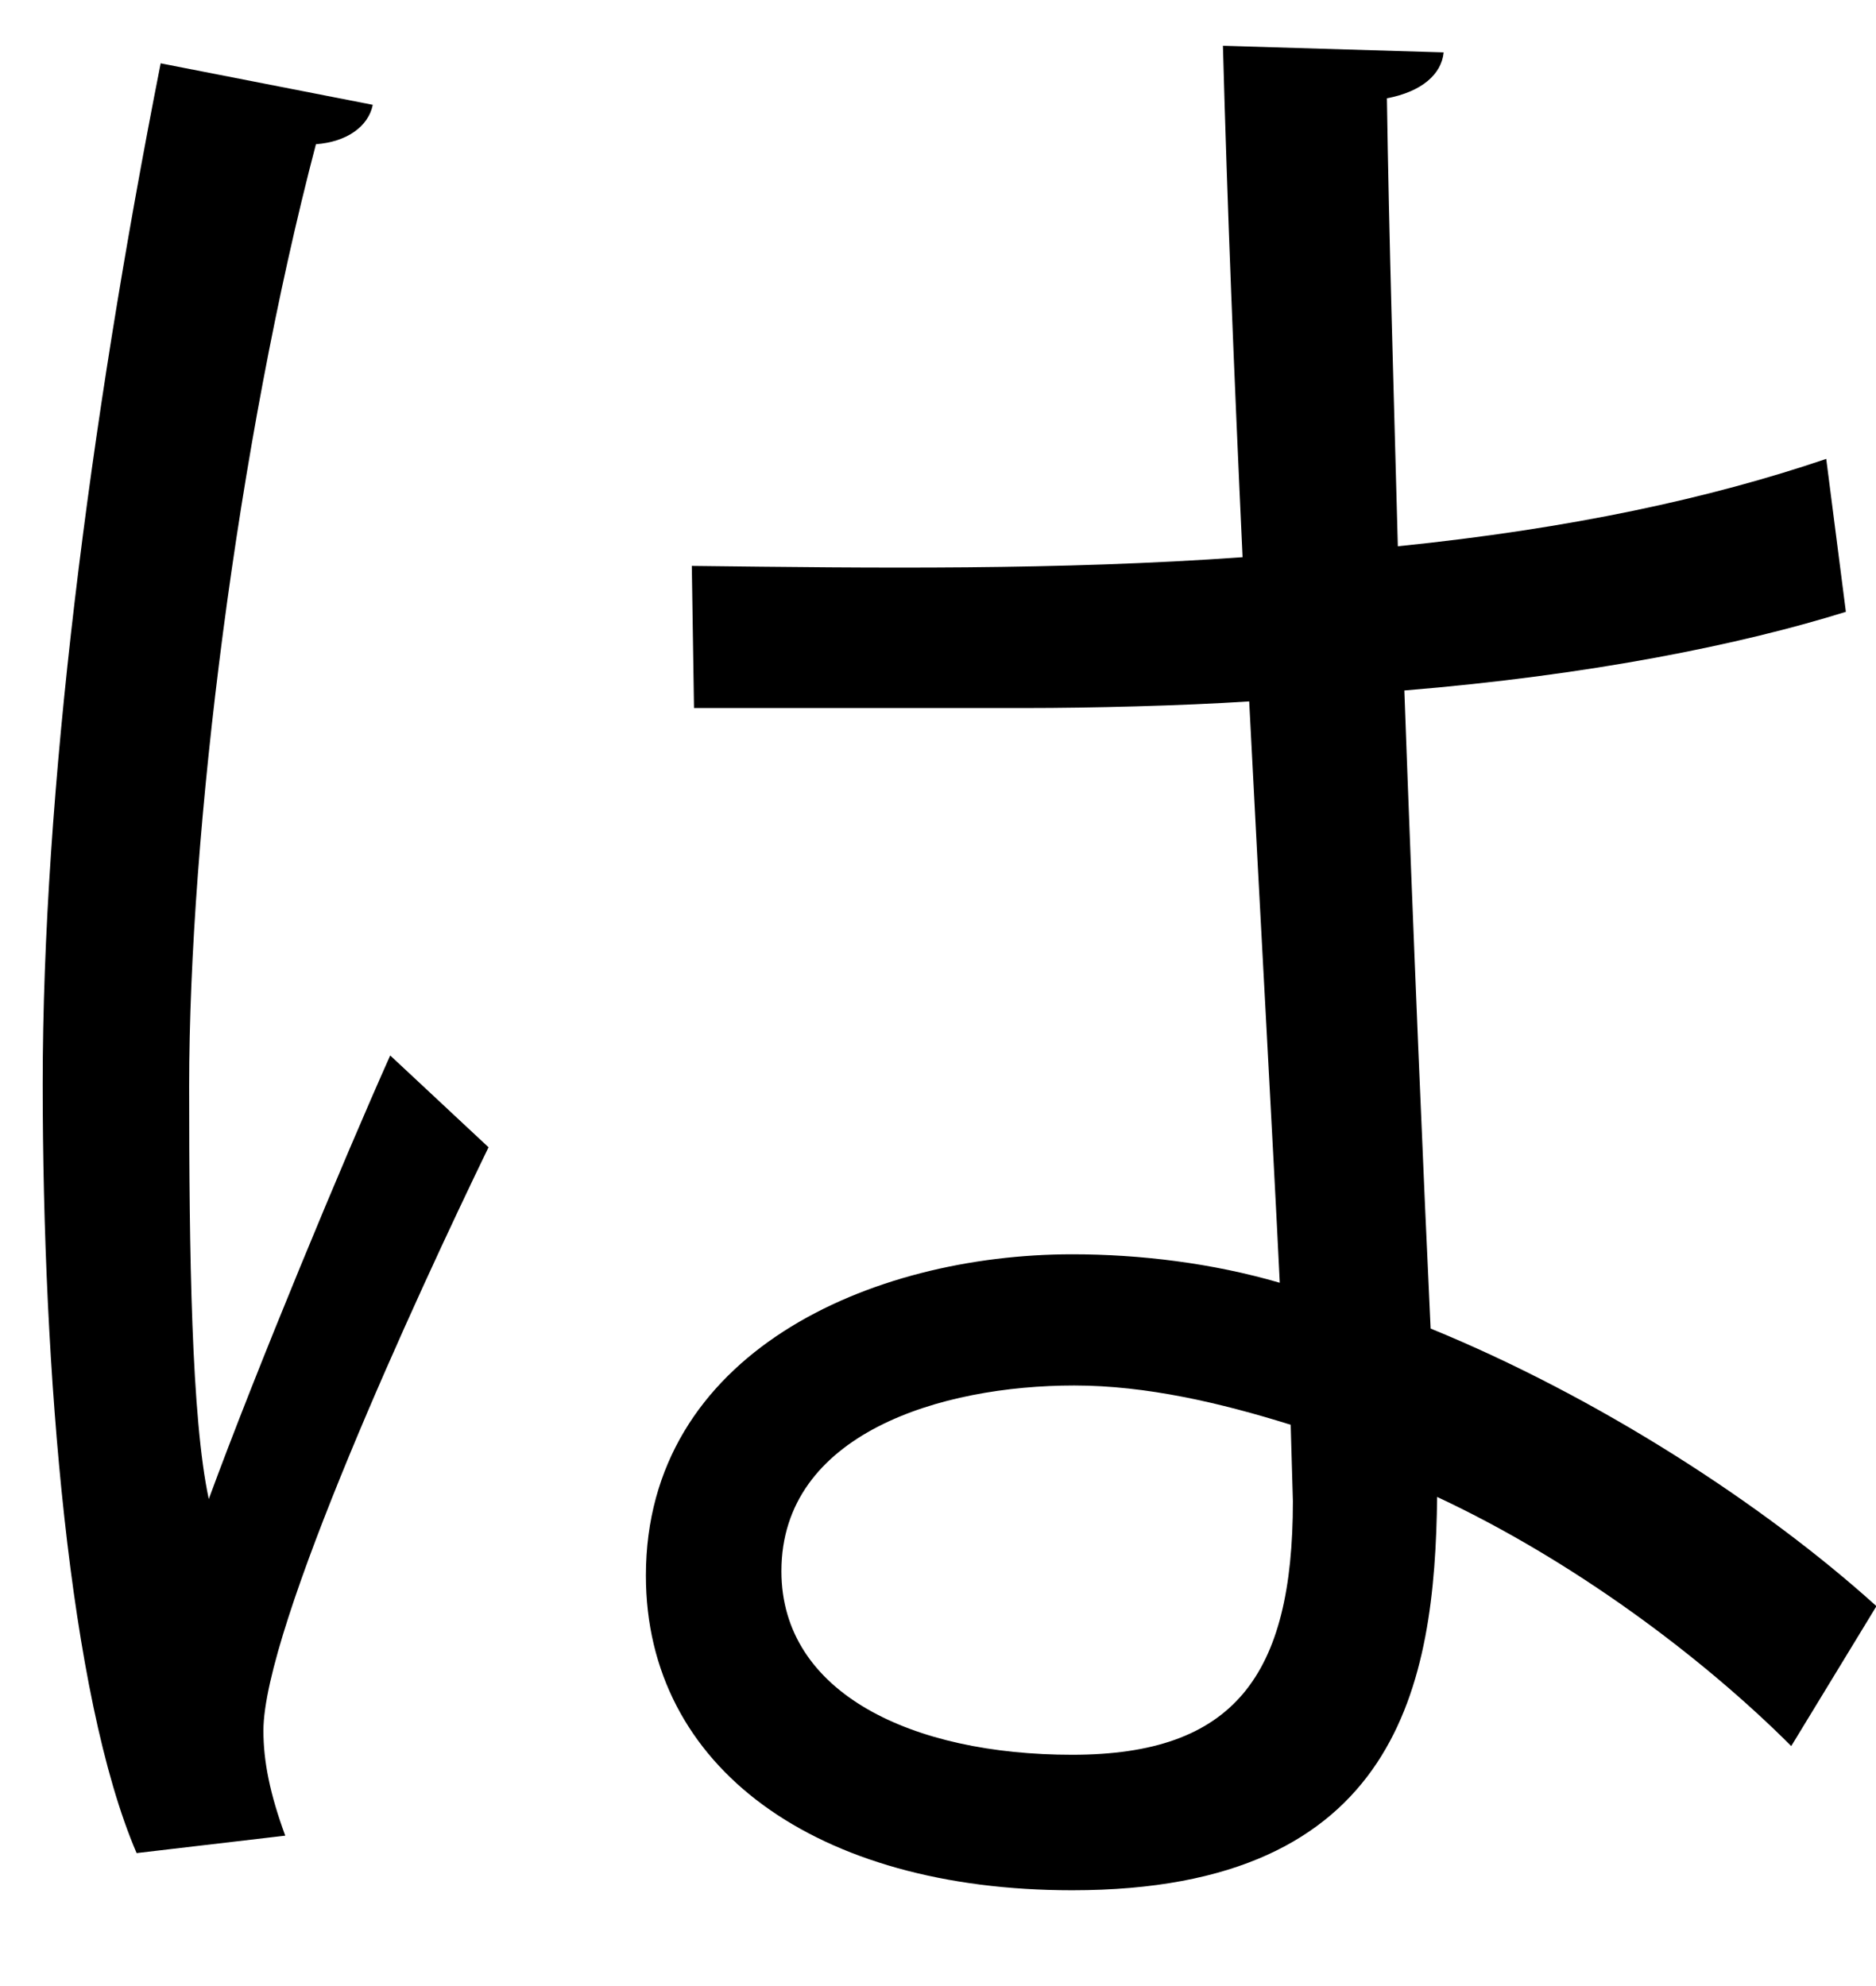 <?xml version="1.0" encoding="UTF-8" standalone="no"?>
<!DOCTYPE svg PUBLIC "-//W3C//DTD SVG 1.1//EN" "http://www.w3.org/Graphics/SVG/1.1/DTD/svg11.dtd">
<svg width="100%" height="100%" viewBox="0 0 17 18" version="1.1" xmlns="http://www.w3.org/2000/svg" xmlns:xlink="http://www.w3.org/1999/xlink" xml:space="preserve" xmlns:serif="http://www.serif.com/" style="fill-rule:evenodd;clip-rule:evenodd;stroke-linejoin:round;stroke-miterlimit:2;">
    <g transform="matrix(1,0,0,1,-250,-239)">
        <g id="ha" transform="matrix(1,0,0,1,261.696,243.634)">
            <path d="M0,8.279C-0.634,8.081 -1.307,7.923 -1.961,7.923C-3.169,7.923 -4.615,8.358 -4.615,9.606C-4.615,10.715 -3.426,11.27 -1.98,11.27C-0.515,11.27 0.02,10.557 0.02,8.972L0,8.279ZM-5.427,0.495C-3.763,0.515 -2.1,0.535 -0.436,0.416C-0.515,-1.287 -0.574,-2.753 -0.614,-4.219L1.386,-4.159C1.367,-3.961 1.188,-3.803 0.872,-3.743C0.891,-2.475 0.931,-1.188 0.971,0.317C2.535,0.158 3.803,-0.118 4.853,-0.475L5.031,0.911C4.08,1.208 2.713,1.486 1.03,1.624C1.109,3.823 1.208,6.14 1.268,7.407C2.773,8.022 4.278,8.992 5.308,9.923L4.536,11.191C3.724,10.379 2.555,9.507 1.327,8.933C1.307,10.616 0.99,12.498 -1.98,12.498C-4.298,12.498 -5.843,11.388 -5.843,9.646C-5.843,7.626 -3.803,6.734 -1.98,6.734C-1.367,6.734 -0.713,6.813 -0.099,6.992C-0.159,5.744 -0.277,3.664 -0.376,1.723C-0.99,1.763 -1.822,1.783 -2.396,1.783L-5.407,1.783L-5.427,0.495ZM-10.458,12.161C-11.071,10.735 -11.309,7.784 -11.309,5.189C-11.309,2.555 -10.893,-0.752 -10.24,-4.06L-8.318,-3.684C-8.358,-3.486 -8.556,-3.347 -8.833,-3.327C-9.546,-0.614 -9.982,2.912 -9.982,5.209C-9.982,6.715 -9.962,8.219 -9.804,8.952C-9.368,7.764 -8.576,5.862 -8.16,4.932L-7.269,5.764C-7.922,7.111 -9.309,10.121 -9.309,11.052C-9.309,11.329 -9.25,11.626 -9.111,12.003L-10.458,12.161Z" style="fill-rule:nonzero;"/>
        </g>
    </g>
</svg>
